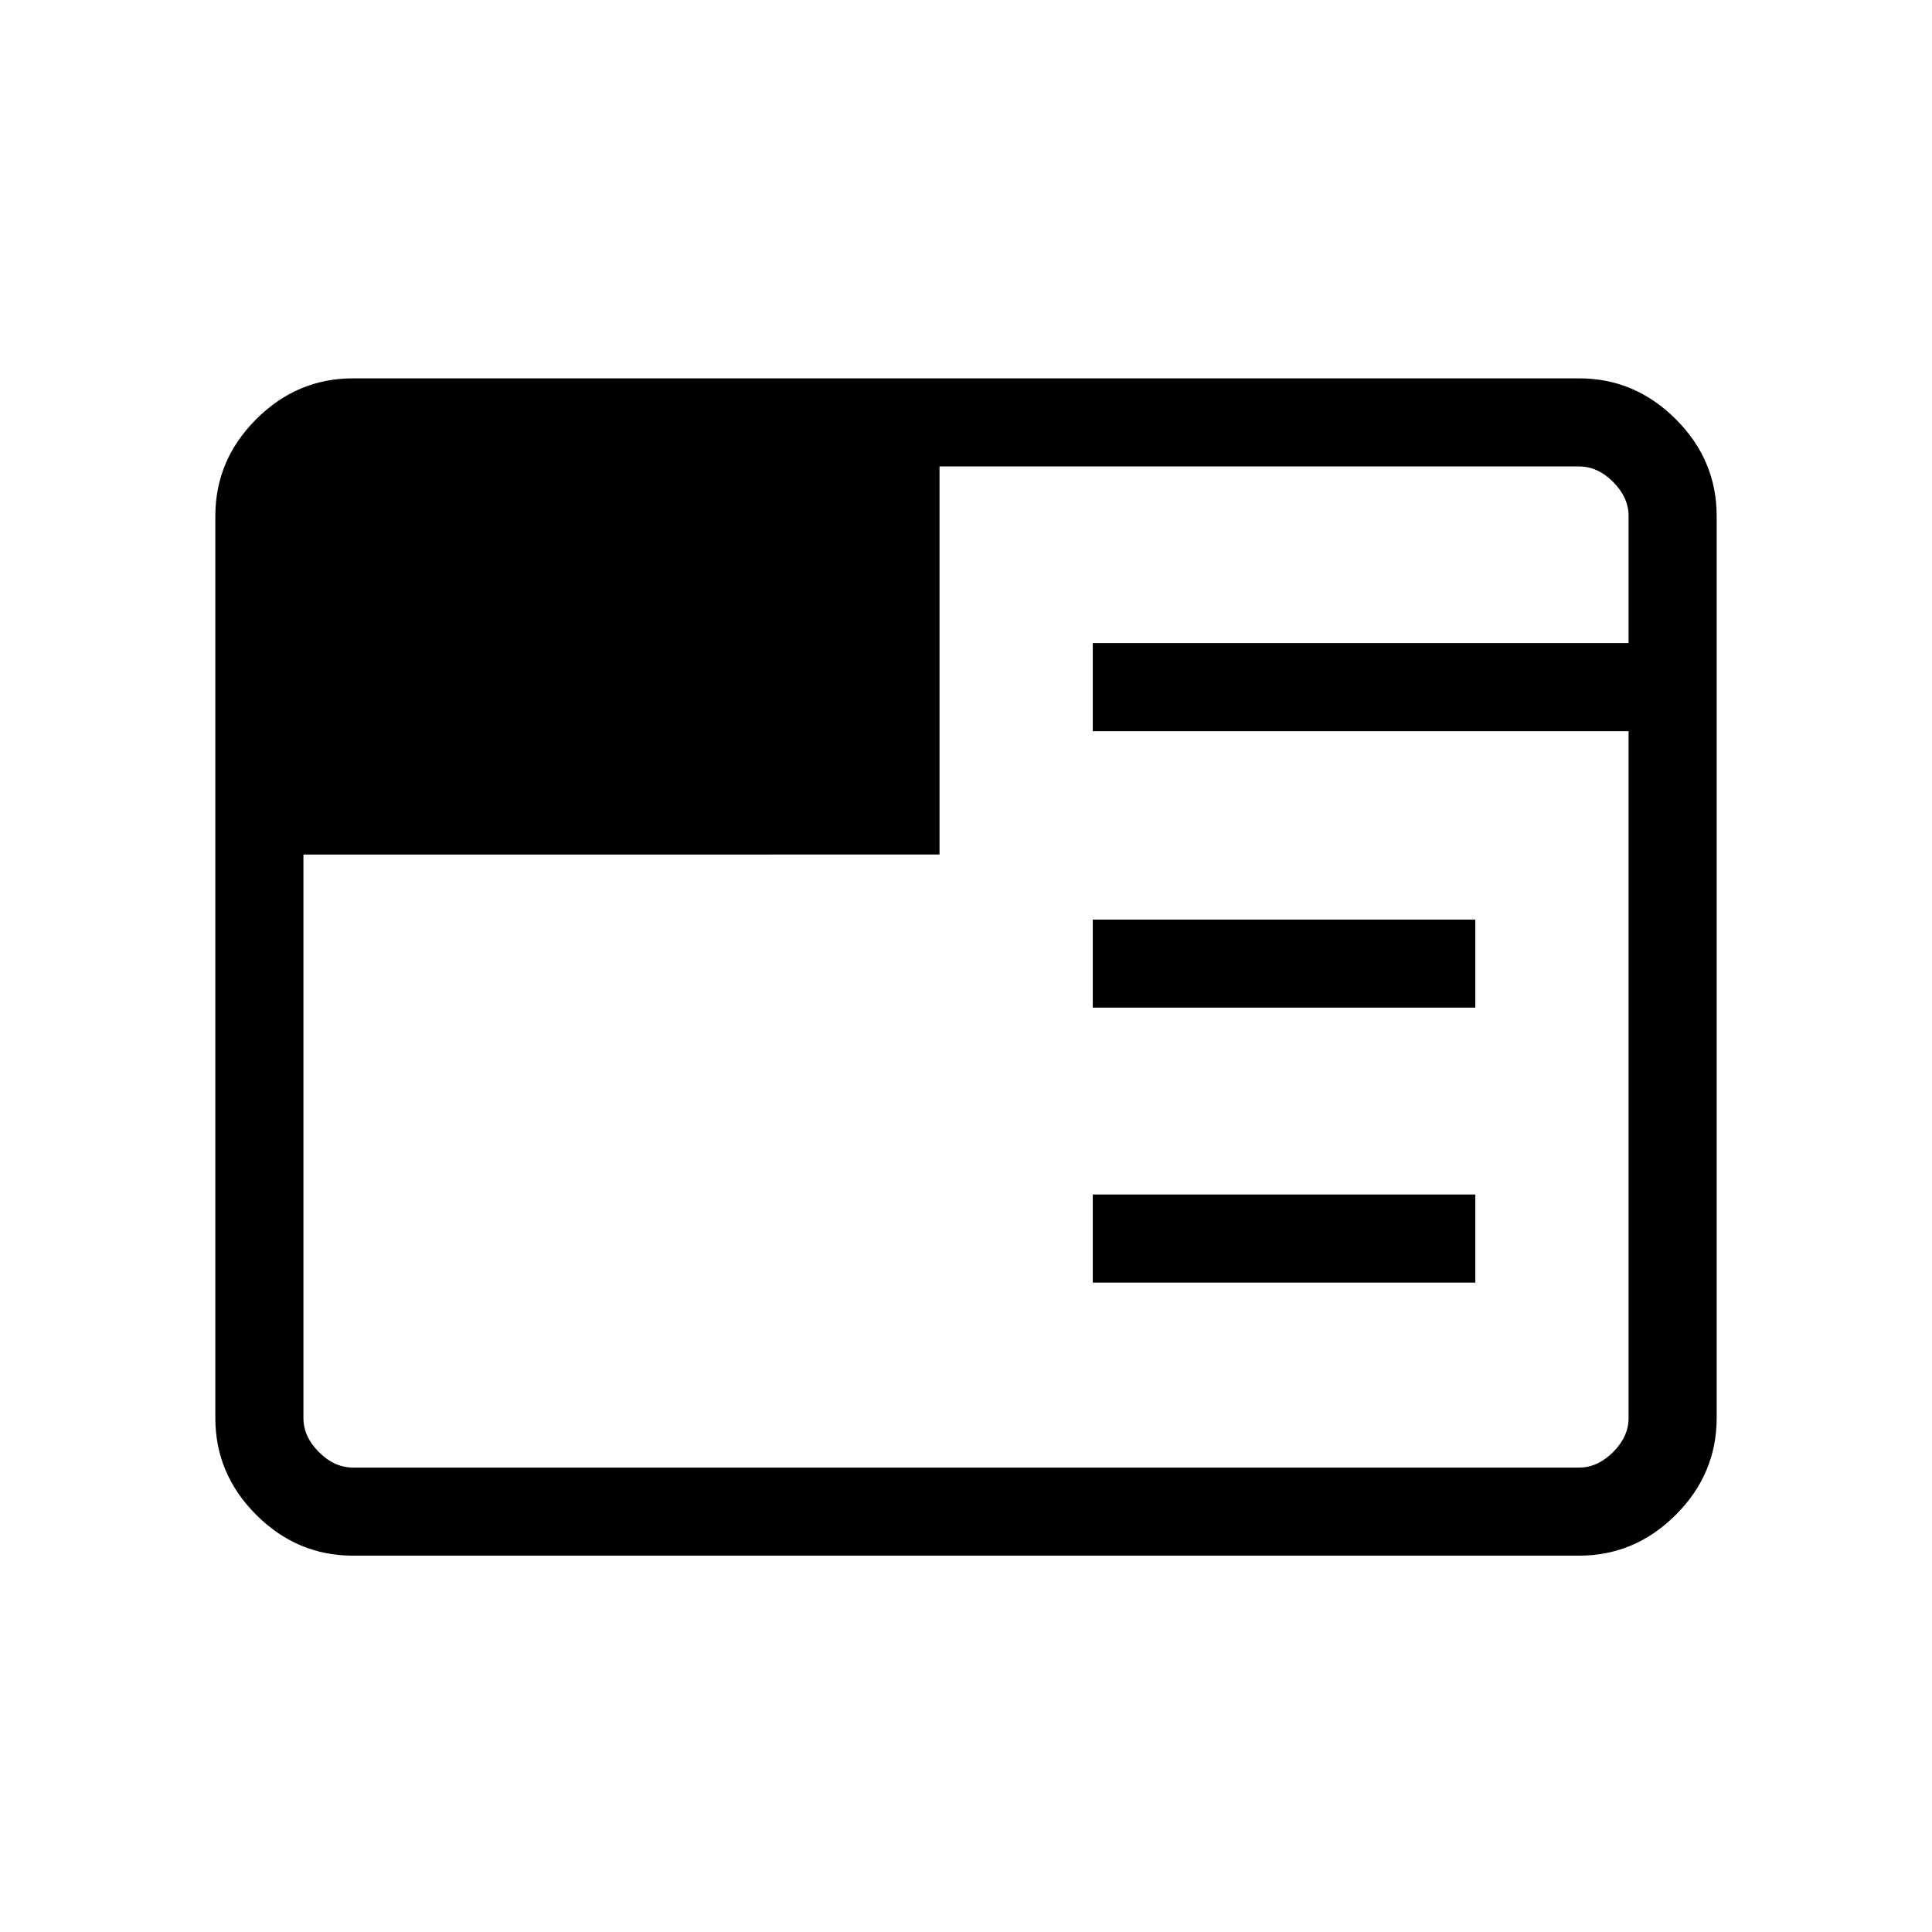 <svg xmlns="http://www.w3.org/2000/svg" height="48" viewBox="0 96 960 960" width="48"><path d="M175.384 869q-27.782 0-48.083-20.301T107 800.616V352.384q0-27.782 20.301-48.083T175.384 284h609.232q27.782 0 48.083 20.301T853 352.384v448.232q0 27.782-20.301 48.083T784.616 869H175.384ZM543 733.308v-43.77h190.077v43.77H543Zm0-136.616v-43.769h190.077v43.769H543Zm-392.231-76.077v280.001q0 9.23 7.692 16.923 7.693 7.692 16.923 7.692h609.232q9.23 0 16.923-7.692 7.692-7.693 7.692-16.923V459.308H543v-43.77h266.231v-63.154q0-9.23-7.692-16.923-7.693-7.692-16.923-7.692h-317.77v192.846H150.769Z"/></svg>
